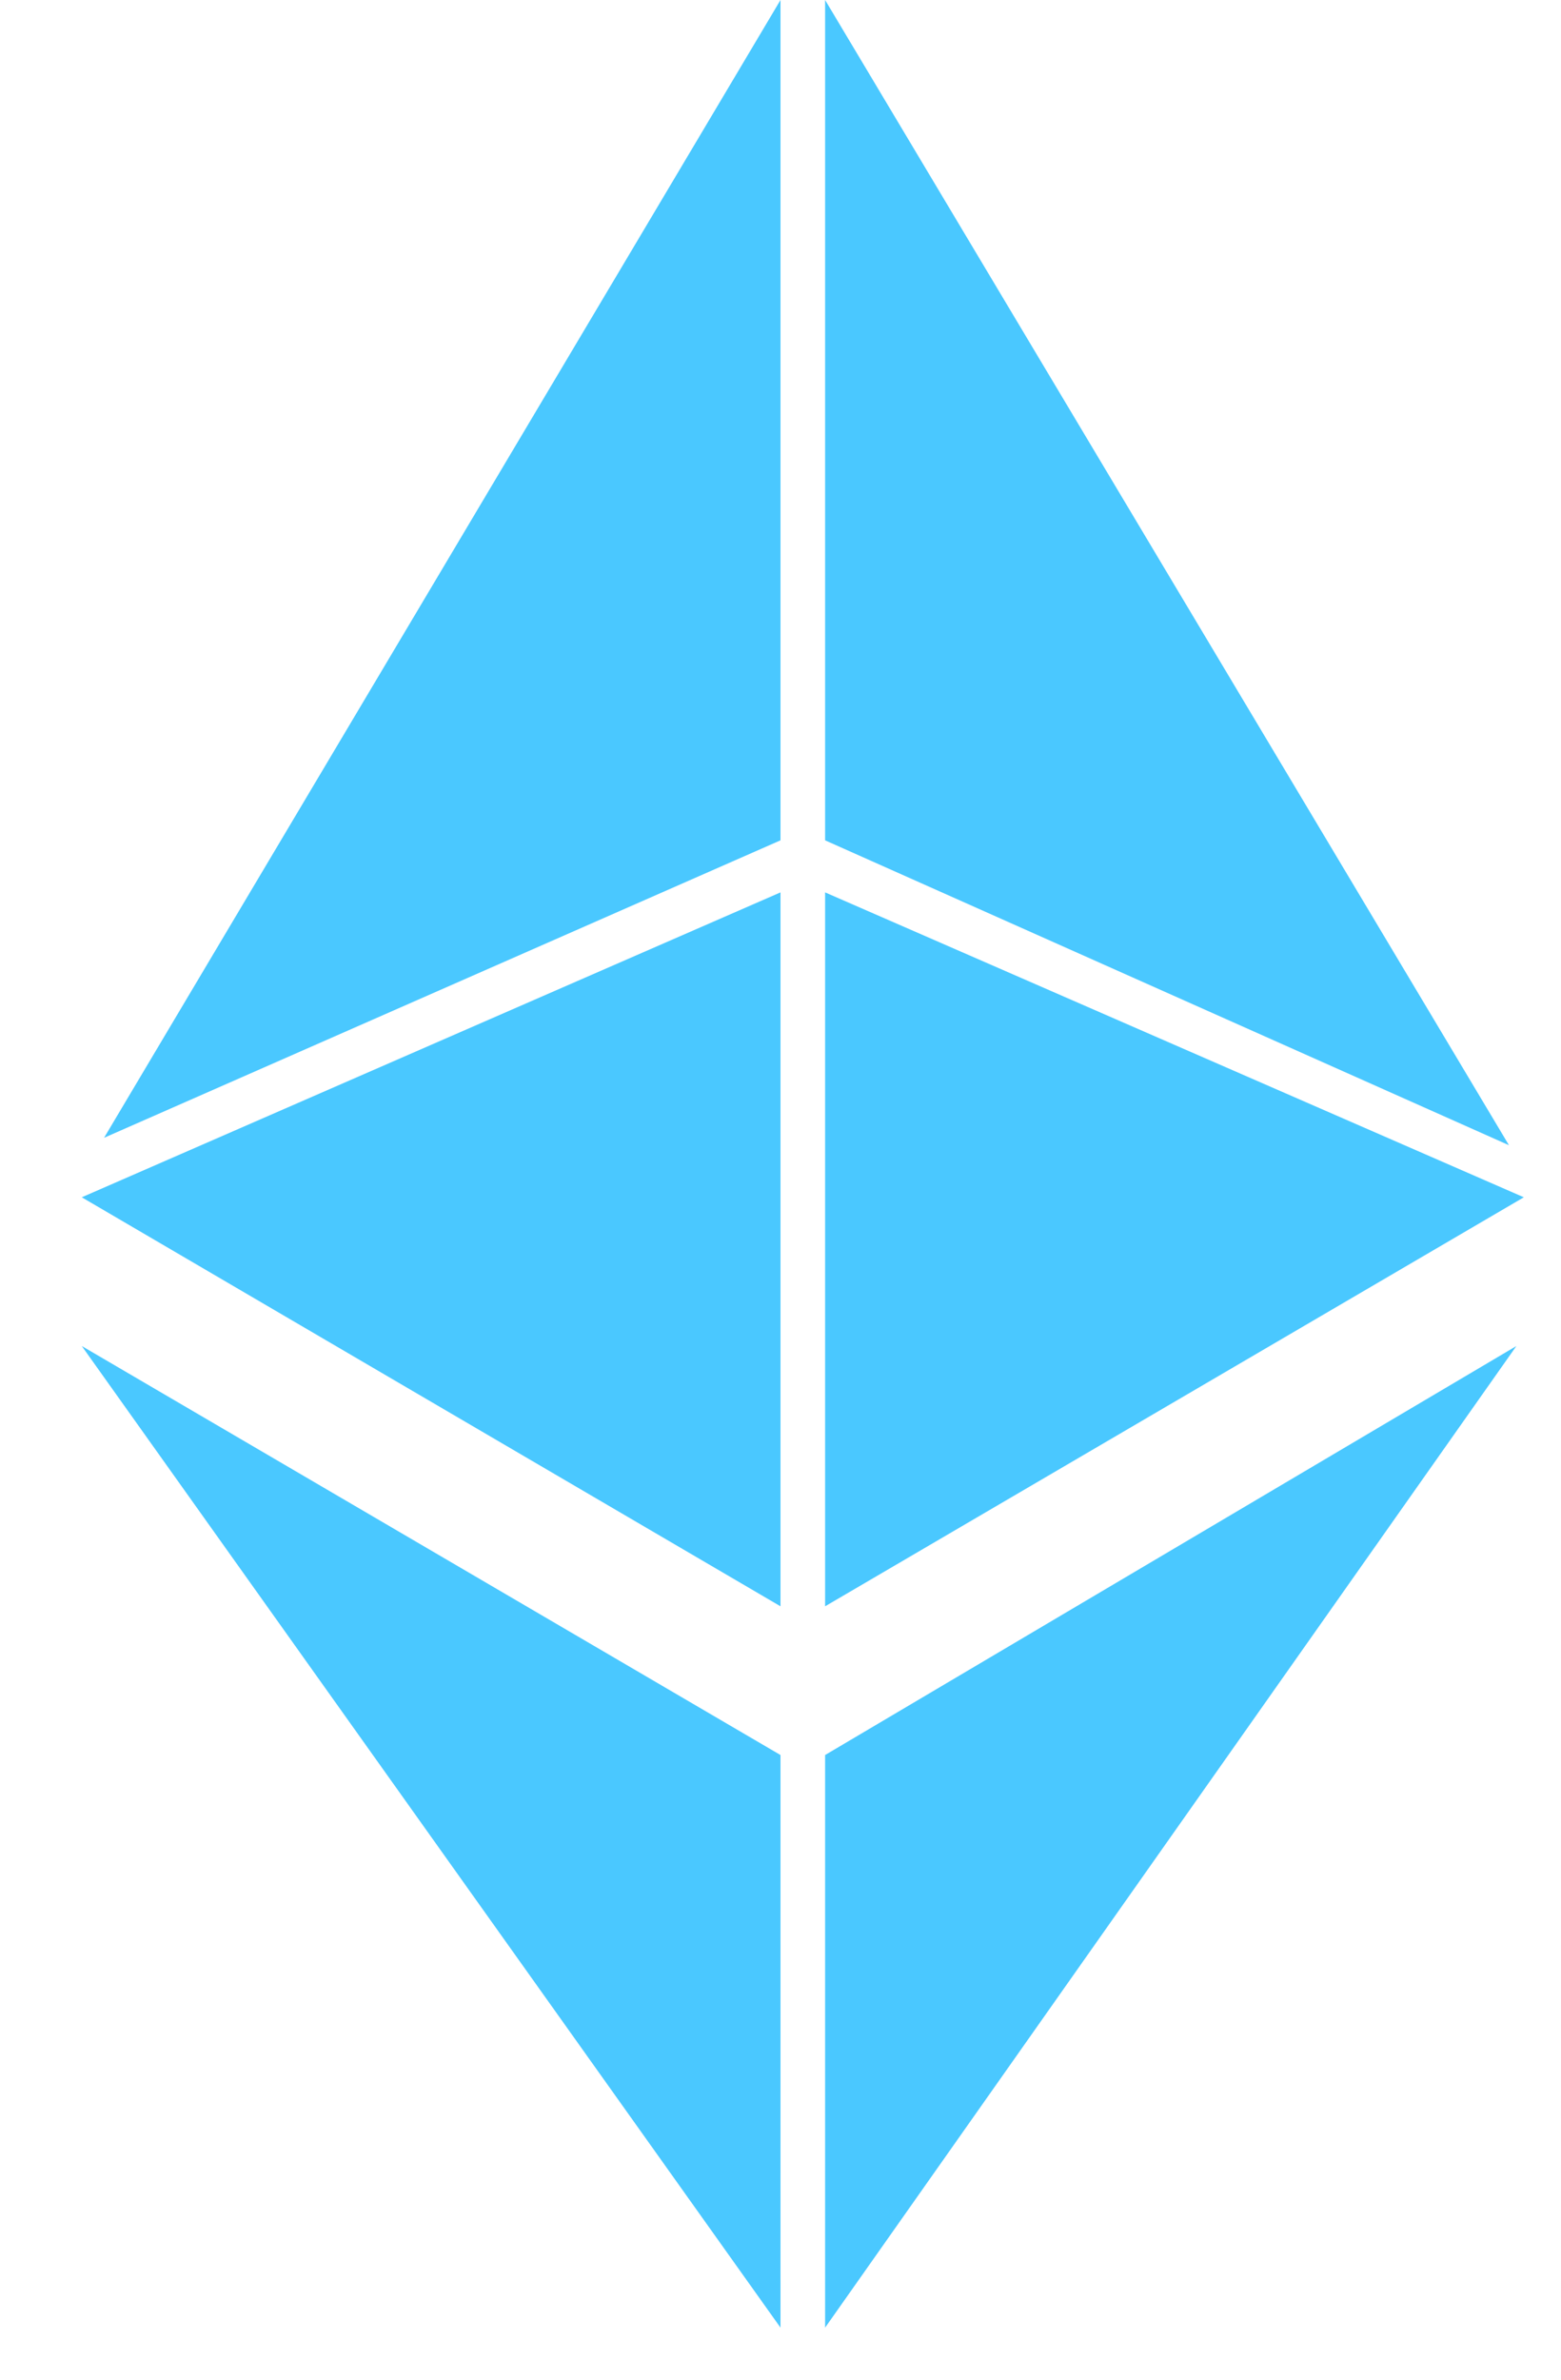 <?xml version="1.0" encoding="utf-8"?>
<!-- Generator: Adobe Illustrator 21.0.0, SVG Export Plug-In . SVG Version: 6.00 Build 0)  -->
<svg version="1.1" id="Layer_1" xmlns="http://www.w3.org/2000/svg" xmlns:xlink="http://www.w3.org/1999/xlink" x="0px" y="0px"
	 viewBox="0 0 21 32" style="enable-background:new 0 0 21 32;" xml:space="preserve">
<style type="text/css">
	.st0{fill:#4AC8FF;}
</style>
<g>
	<polygon class="st0" points="10.5,21.6 10.5,12 1.1,16.1 	"/>
	<polygon class="st0" points="10.5,11.3 10.5,0 1.4,15.3 	"/>
	<polygon class="st0" points="11.1,0 11.1,11.3 20.3,15.4 	"/>
	<polygon class="st0" points="11.1,12 11.1,21.6 20.5,16.1 	"/>
	<polygon class="st0" points="10.5,31.3 10.5,23.6 1.1,18.1 	"/>
	<polygon class="st0" points="11.1,31.3 20.4,18.1 11.1,23.6 	"/>
</g>
</svg>
